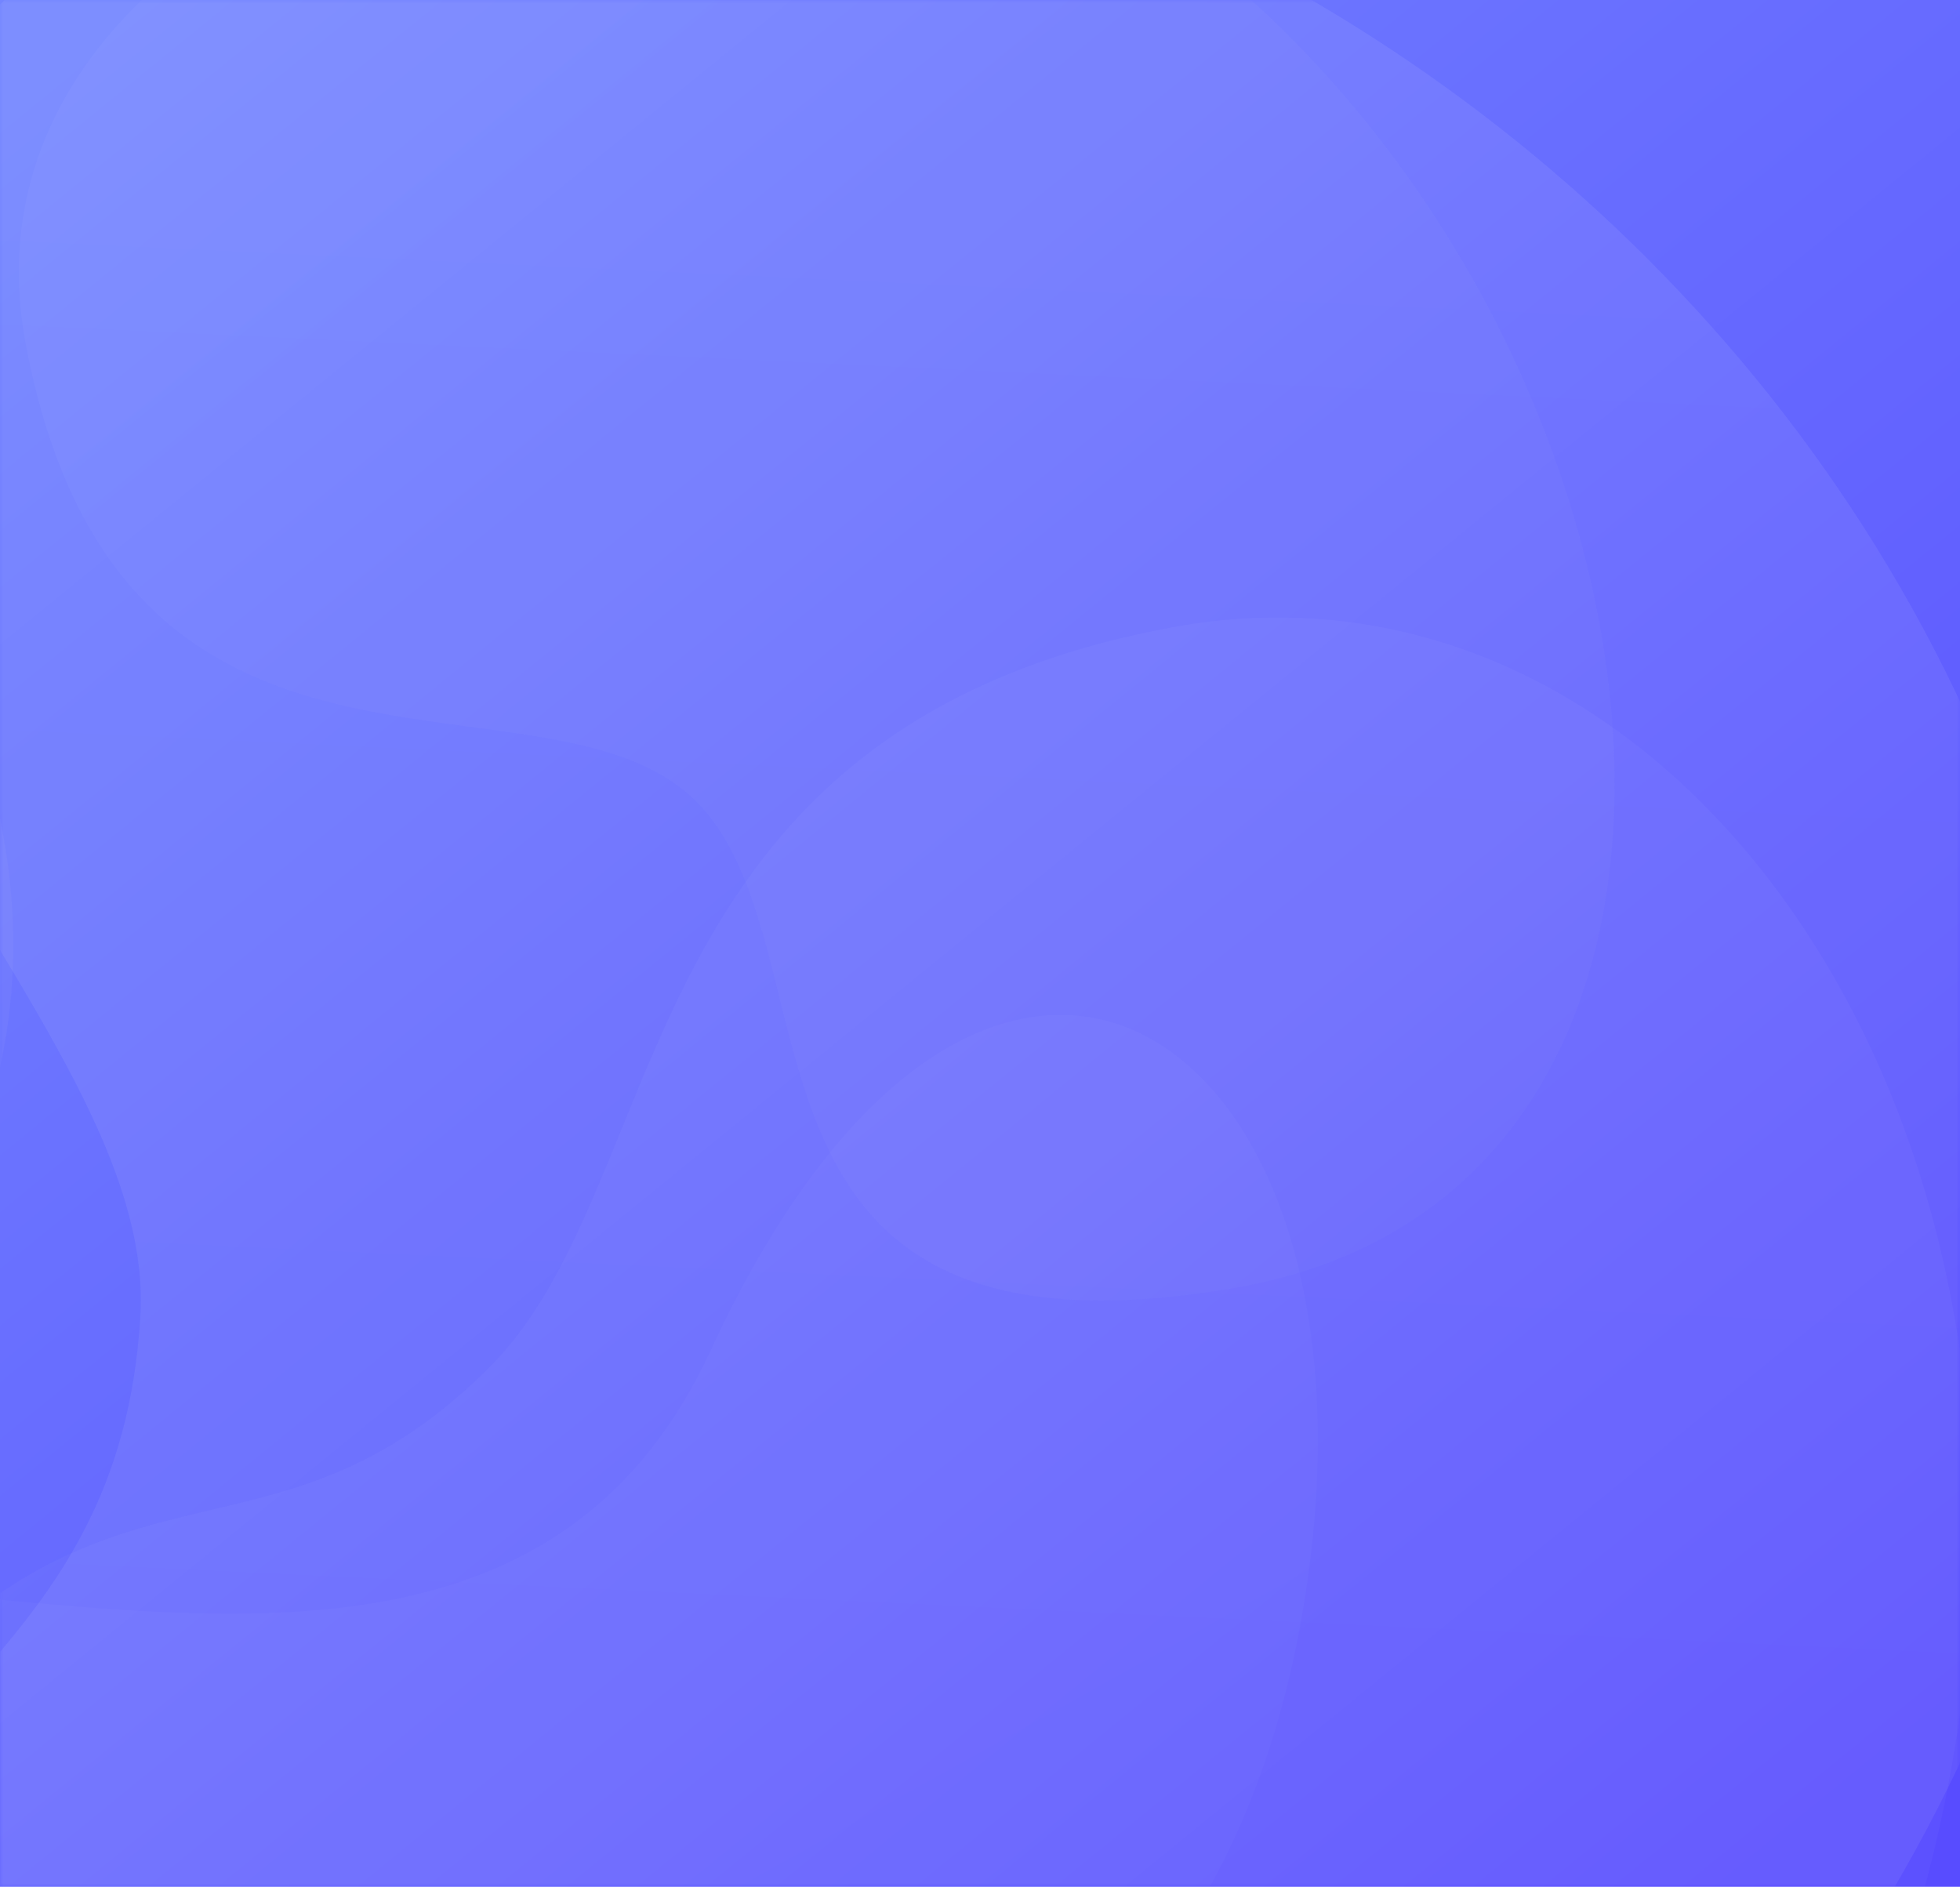 <svg width="268" height="258" viewBox="0 0 268 258" fill="none" xmlns="http://www.w3.org/2000/svg">
<path fill-rule="evenodd" clip-rule="evenodd" d="M0 0H268V258C207.026 258 57.429 258 0 258V0Z" fill="url(#paint0_linear)"/>
<mask id="mask0" mask-type="alpha" maskUnits="userSpaceOnUse" x="0" y="0" width="268" height="258">
<path fill-rule="evenodd" clip-rule="evenodd" d="M0 0H268V258C207.026 258 57.429 258 0 258V0Z" fill="#6B74FF"/>
</mask>
<g mask="url(#mask0)">
<g filter="url(#filter0_d)">
<path opacity="0.03" fill-rule="evenodd" clip-rule="evenodd" d="M2.534 335.977C59.096 374.788 220.654 374.473 258.29 268.73C295.926 162.986 235.157 66.788 160.152 80.803C85.147 94.819 92.356 156.593 66.871 182.011C41.386 207.428 21.843 195.5 -3.859 215.691C-29.561 235.883 -54.029 297.167 2.534 335.977Z" fill="url(#paint1_linear)"/>
<path opacity="0.07" fill-rule="evenodd" clip-rule="evenodd" d="M71.824 384.814C159.803 379.422 323.069 251.352 277.429 114.42C231.788 -22.513 60.695 -73.538 -4.12 -0.023C-68.936 73.493 22.052 127.646 19.191 175.049C16.33 222.451 -19.868 227.171 -29.893 267.959C-39.918 308.746 -16.156 390.207 71.824 384.814Z" fill="url(#paint2_linear)"/>
<path opacity="0.05" fill-rule="evenodd" clip-rule="evenodd" d="M-152.949 -15.727C-137.584 22.333 -86.126 26.808 -45.03 45.834C-3.933 64.86 30.297 142.547 -33.615 189.925C-97.527 237.304 -205.169 168.496 -197.624 45.834C-190.078 -76.828 -168.314 -53.788 -152.949 -15.727Z" fill="url(#paint3_linear)"/>
<path opacity="0.02" fill-rule="evenodd" clip-rule="evenodd" d="M-92.765 248.113C-68.1 164.049 58.879 262.609 97.205 179.617C135.53 96.625 193.006 136.616 177.638 218.057C162.835 296.502 92.963 302.844 87.842 303.204C87.625 303.219 87.581 303.218 87.365 303.248C80.55 304.187 -117.005 330.728 -92.765 248.113Z" fill="url(#paint4_linear)"/>
<path opacity="0.03" fill-rule="evenodd" clip-rule="evenodd" d="M3.509 41.964C16.345 110.231 73.702 84.439 94.707 104.112C115.711 123.784 95.588 183.609 168.648 171.147C241.709 158.684 232.954 53.568 173.392 -2.855C113.83 -59.279 -9.326 -26.303 3.509 41.964Z" fill="url(#paint5_linear)"/>
</g>
</g>
<defs>
<filter id="filter0_d" x="-218" y="-117" width="597.095" height="578" filterUnits="userSpaceOnUse" color-interpolation-filters="sRGB">
<feFlood flood-opacity="0" result="BackgroundImageFix"/>
<feColorMatrix in="SourceAlpha" type="matrix" values="0 0 0 0 0 0 0 0 0 0 0 0 0 0 0 0 0 0 127 0"/>
<feOffset dy="5"/>
<feGaussianBlur stdDeviation="10"/>
<feColorMatrix type="matrix" values="0 0 0 0 0.435 0 0 0 0 0.4 0 0 0 0 1 0 0 0 0.4 0"/>
<feBlend mode="normal" in2="BackgroundImageFix" result="effect1_dropShadow"/>
<feBlend mode="normal" in="SourceGraphic" in2="effect1_dropShadow" result="shape"/>
</filter>
<linearGradient id="paint0_linear" x1="-116.369" y1="109.099" x2="100.304" y2="375.226" gradientUnits="userSpaceOnUse">
<stop stop-color="#7385FF"/>
<stop offset="1" stop-color="#584CFF"/>
</linearGradient>
<linearGradient id="paint1_linear" x1="298.087" y1="187.665" x2="113.689" y2="416.547" gradientUnits="userSpaceOnUse">
<stop stop-color="white"/>
<stop offset="1" stop-color="#D6DEEE"/>
</linearGradient>
<linearGradient id="paint2_linear" x1="243.254" y1="-8" x2="224.798" y2="381.569" gradientUnits="userSpaceOnUse">
<stop stop-color="white"/>
<stop offset="1" stop-color="#D6DEEE"/>
</linearGradient>
<linearGradient id="paint3_linear" x1="-216.764" y1="50.876" x2="-48.262" y2="205.476" gradientUnits="userSpaceOnUse">
<stop stop-color="white"/>
<stop offset="1" stop-color="#D6DEEE"/>
</linearGradient>
<linearGradient id="paint4_linear" x1="-121.296" y1="202.101" x2="-20.073" y2="383.991" gradientUnits="userSpaceOnUse">
<stop stop-color="white"/>
<stop offset="1" stop-color="#D6DEEE"/>
</linearGradient>
<linearGradient id="paint5_linear" x1="-17.911" y1="47.384" x2="116.847" y2="213.239" gradientUnits="userSpaceOnUse">
<stop stop-color="white"/>
<stop offset="1" stop-color="#D6DEEE"/>
</linearGradient>
</defs>
</svg>
